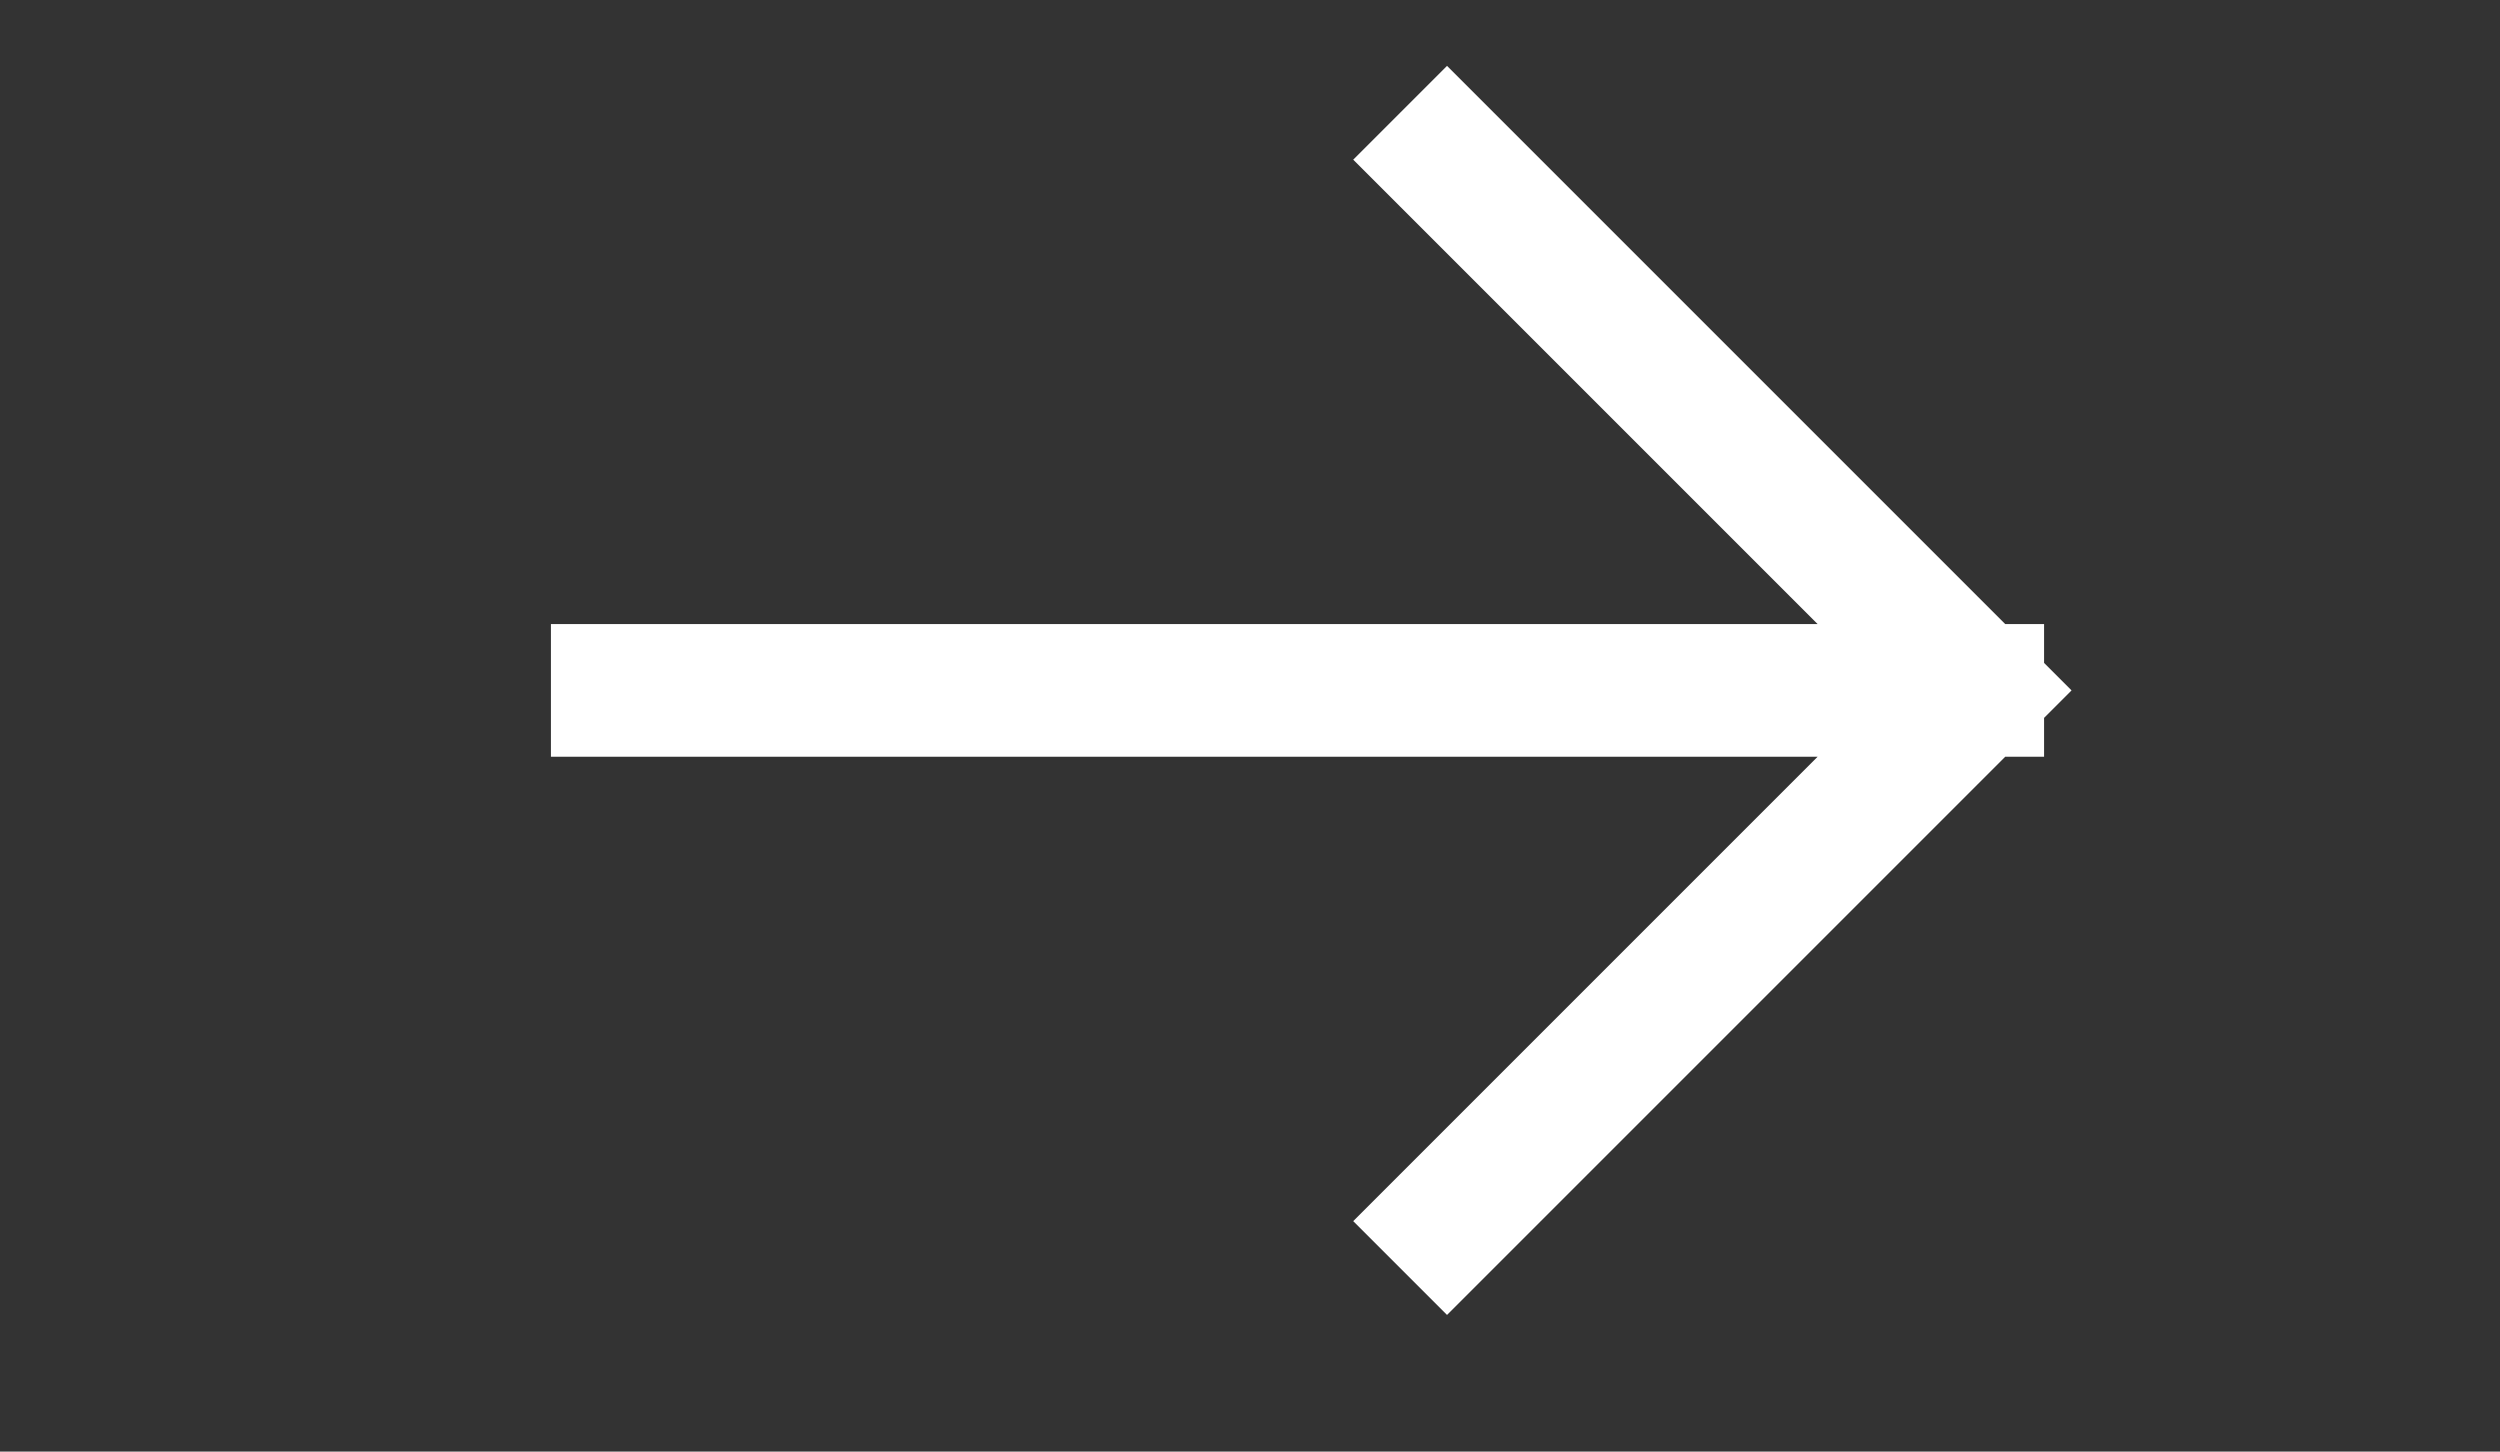 <svg width="31" height="18" viewBox="0 0 31 18" fill="none" xmlns="http://www.w3.org/2000/svg">
<rect x="0" y="0" width="31" height="18" fill="#333333" stroke="none"/>
<g clip-path="url(#clip0_14027_1011)">
<path d="M7.654 8.561L24.524 8.561M24.524 8.561L17.943 15.142M24.524 8.561L17.943 1.98" stroke="white" stroke-width="1.645" stroke-linecap="square"/>
</g>
<defs>
<clipPath id="clip0_14027_1011">
<rect width="30.077" height="17" fill="white" transform="translate(0.461 0.5)"/>
</clipPath>
</defs>
</svg>
